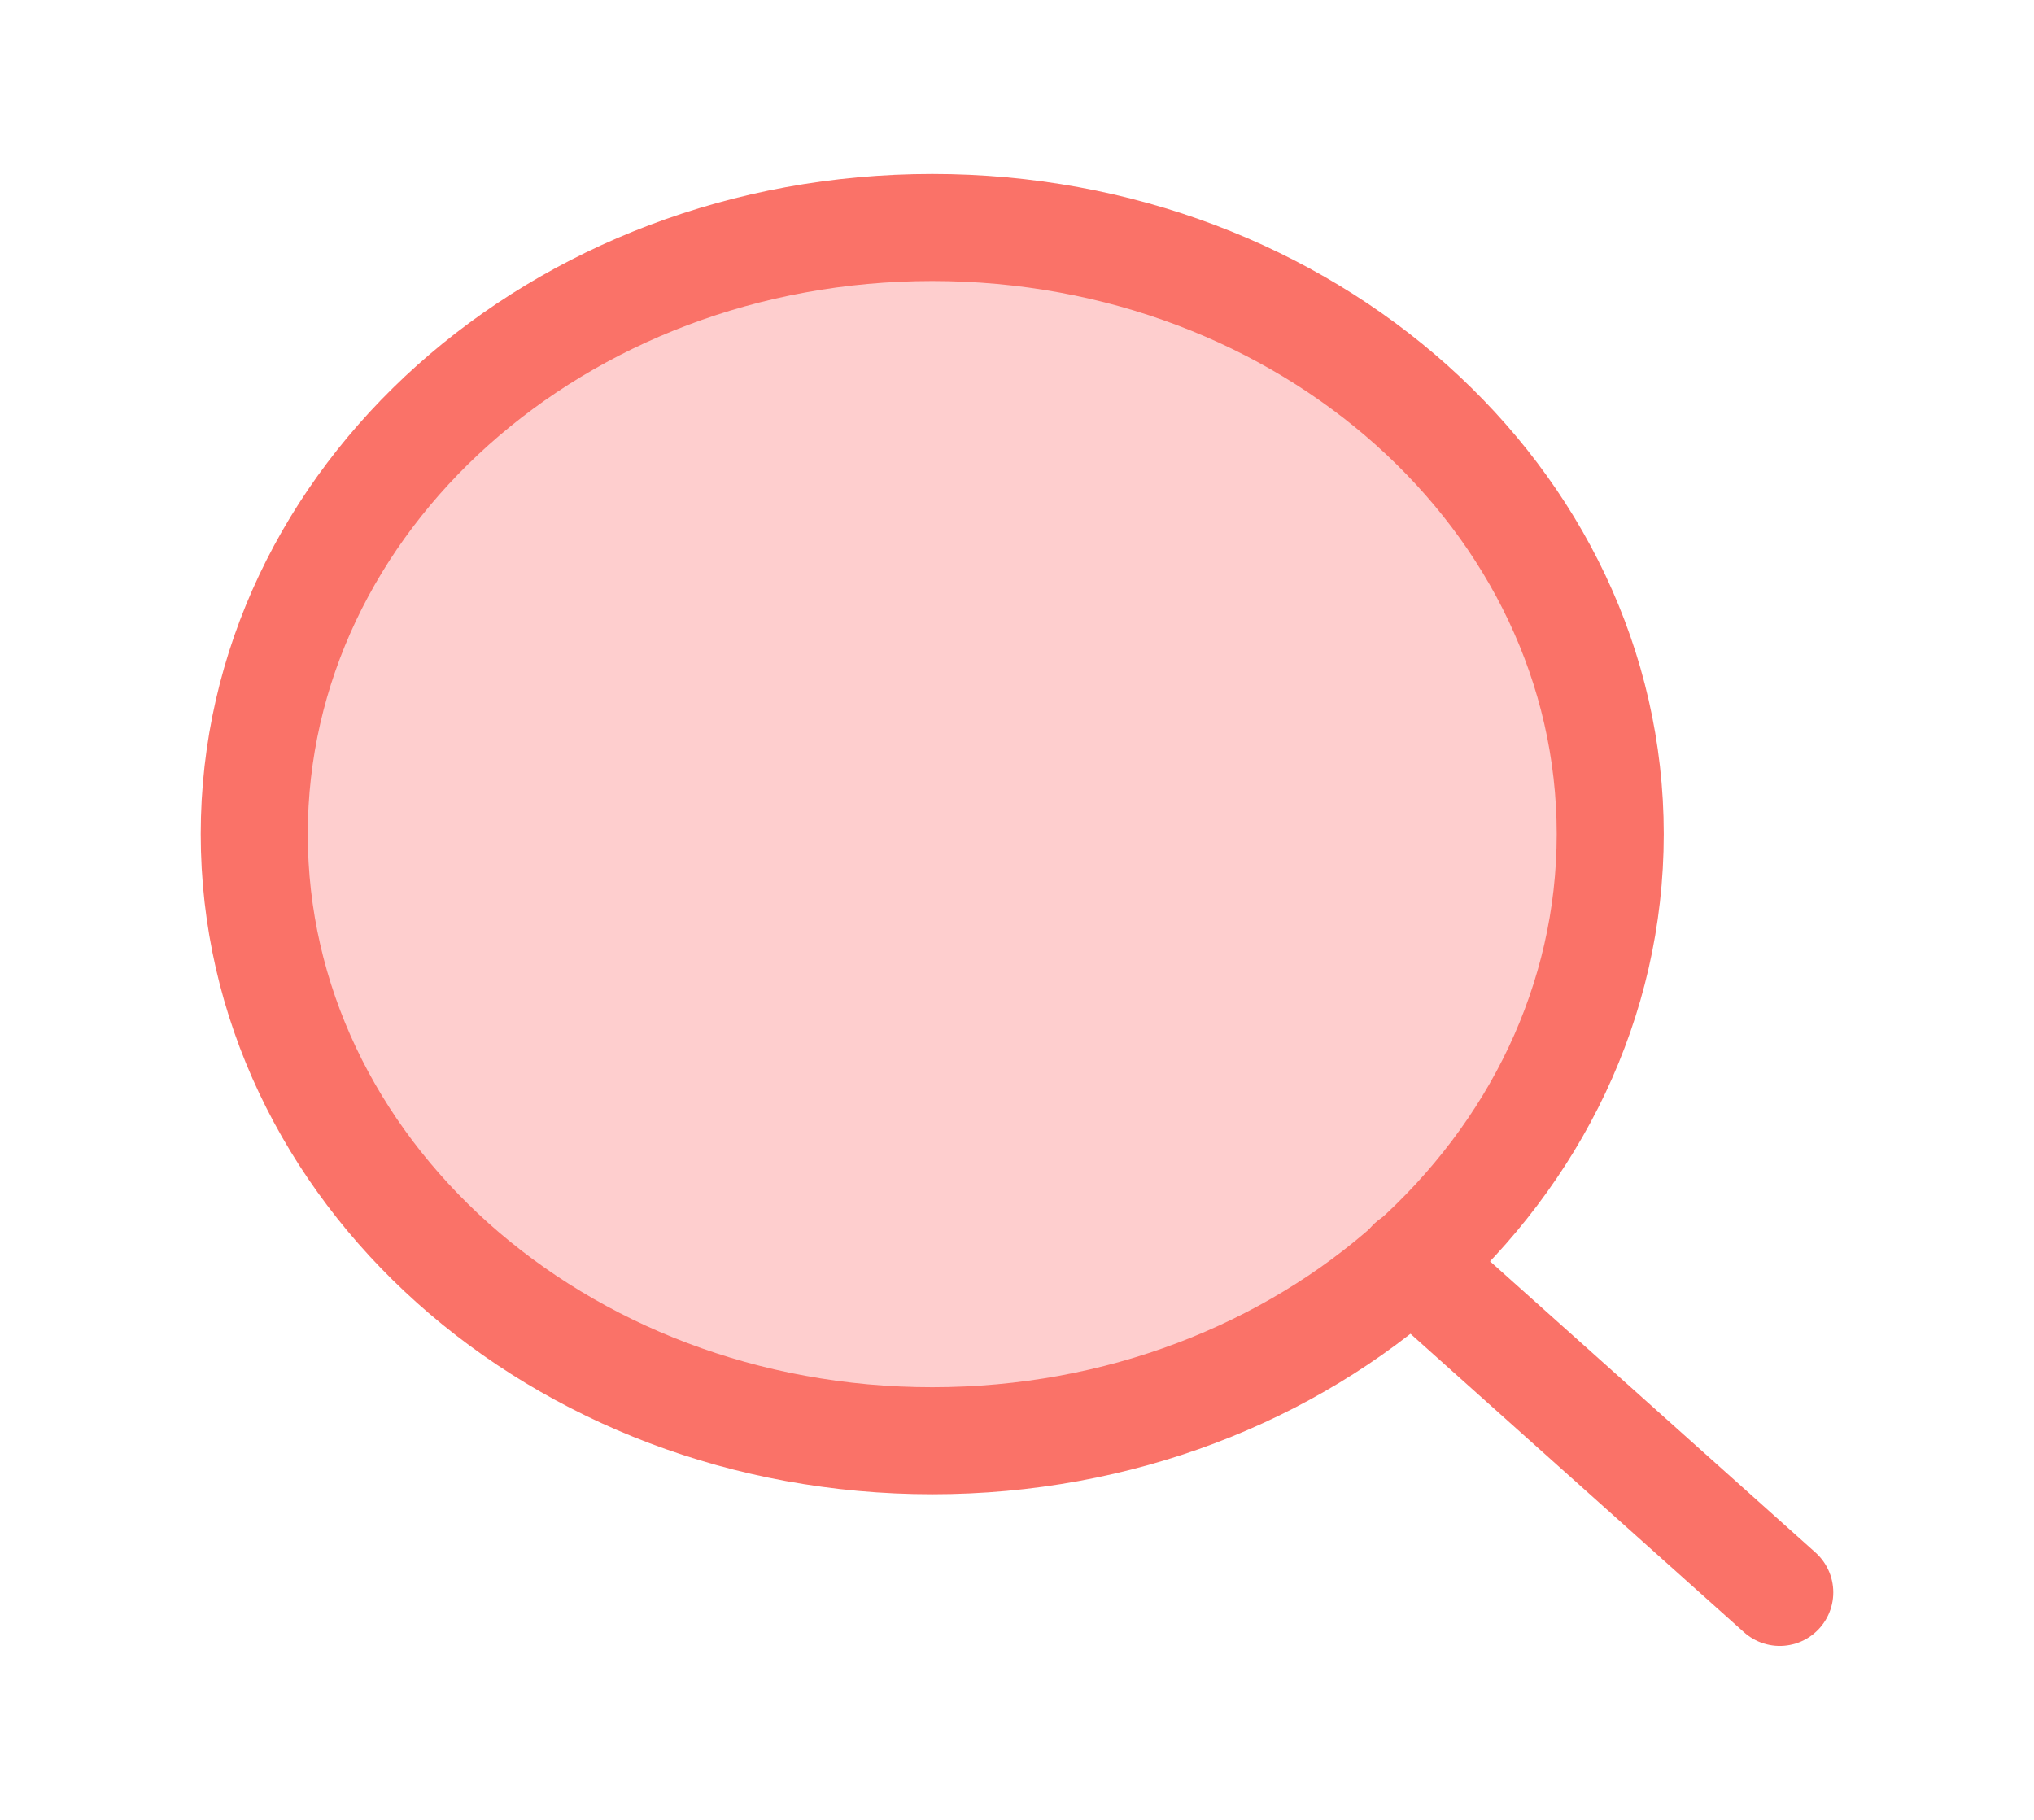 <svg width="38" height="34" viewBox="0 0 38 34" fill="none" xmlns="http://www.w3.org/2000/svg">
<path d="M17.417 26.917C24.412 26.917 30.083 21.843 30.083 15.583C30.083 9.324 24.412 4.25 17.417 4.25C10.421 4.25 4.75 9.324 4.75 15.583C4.75 21.843 10.421 26.917 17.417 26.917Z" fill="#FECECE" stroke="#FA7268" stroke-width="2" stroke-linecap="round" stroke-linejoin="round"/>
<path d="M33.25 29.75L26.363 23.587" stroke="#FA7268" stroke-width="2" stroke-linecap="round" stroke-linejoin="round"/>
</svg>

